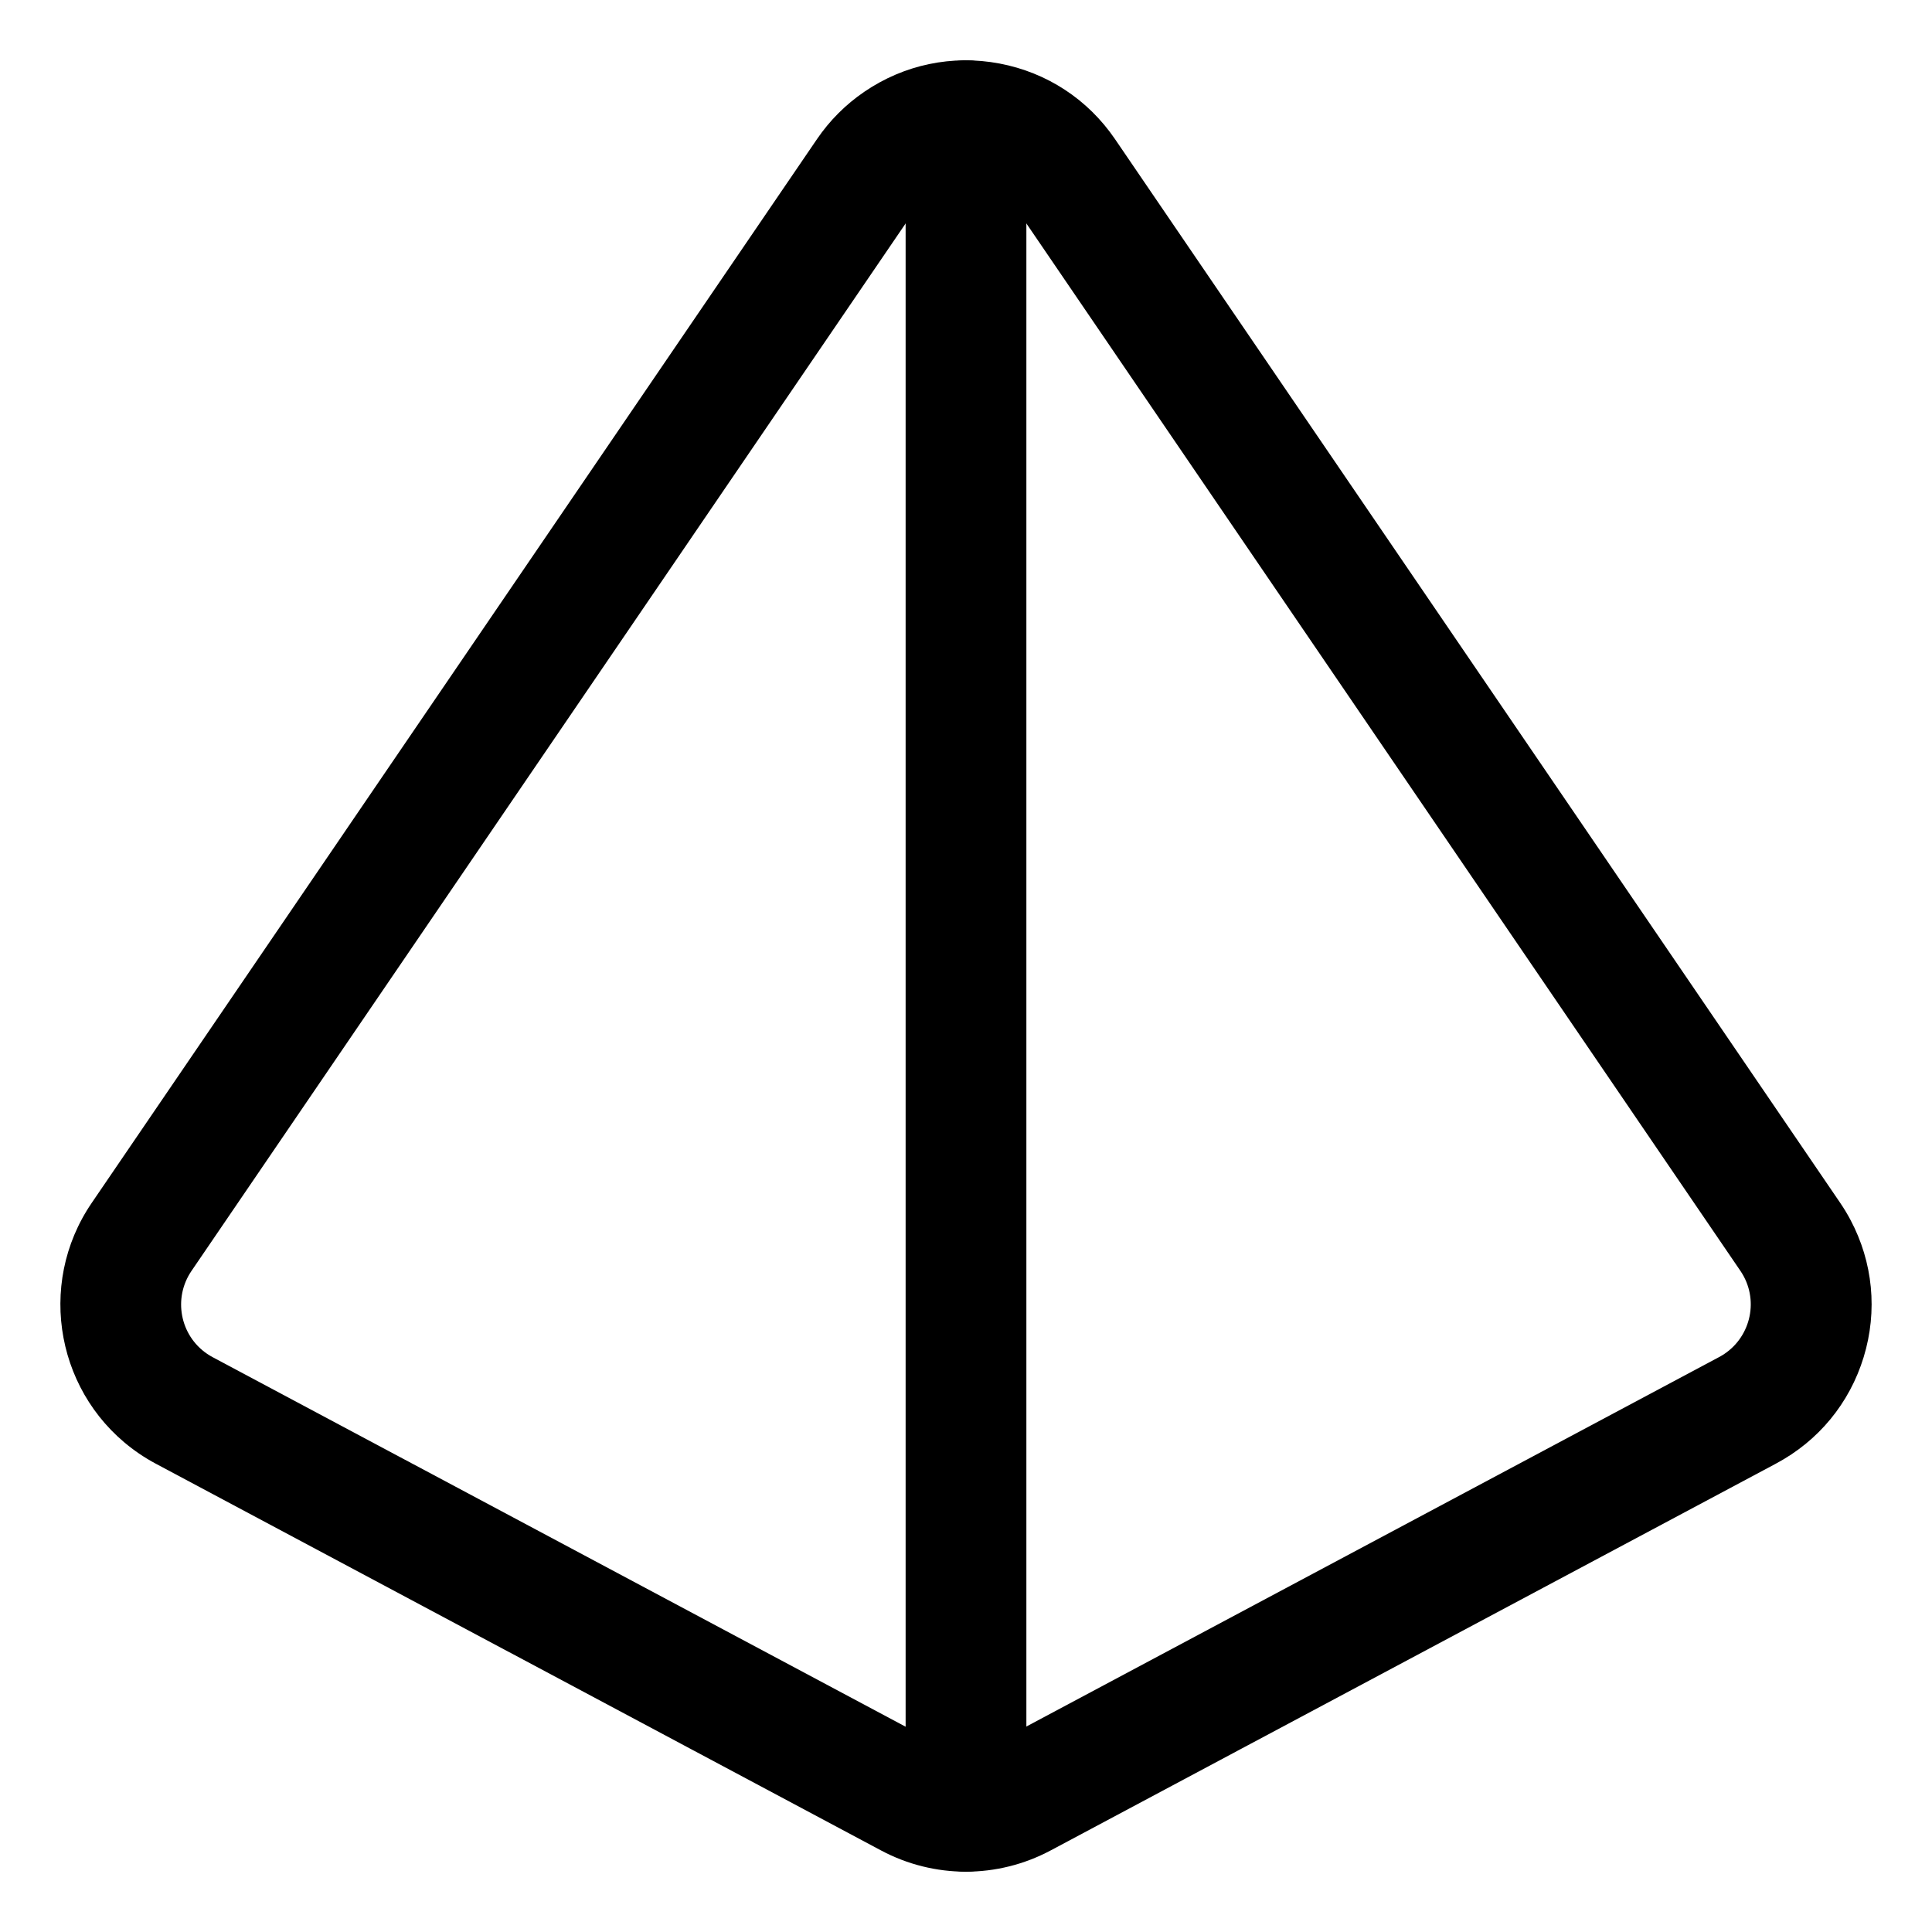 <?xml version="1.0" encoding="iso-8859-1"?>
<!-- Generator: Adobe Illustrator 24.3.0, SVG Export Plug-In . SVG Version: 6.00 Build 0)  -->
<svg version="1.1" id="icons" xmlns="http://www.w3.org/2000/svg" xmlns:xlink="http://www.w3.org/1999/xlink" x="0px" y="0px"
	 viewBox="0 0 512 512" style="enable-background:new 0 0 512 512;" xml:space="preserve">
<path d="M255.961,496.014c-7.726,0-15.452-1.879-22.496-5.639L41.312,387.909c-1.542-0.82-3.061-1.741-4.507-2.73
	c-21.749-14.863-27.353-44.66-12.484-66.416L216.51,36.867c0.001-0.001,0.002-0.003,0.003-0.004
	c3.378-4.952,7.602-9.174,12.551-12.55c10.547-7.195,23.266-9.854,35.811-7.48c12.546,2.37,23.418,9.485,30.612,20.032
	l192.162,281.874c0.981,1.436,1.901,2.954,2.723,4.497c5.996,11.268,7.247,24.197,3.52,36.406s-11.985,22.235-23.254,28.233
	L278.449,490.377C271.41,494.135,263.686,496.014,255.961,496.014z M242.95,54.893l-192.2,281.91
	c-4.922,7.203-3.071,17.048,4.117,21.96c0.481,0.329,0.981,0.632,1.492,0.904l192.169,102.475
	c4.656,2.485,10.209,2.486,14.857,0.003l192.205-102.512c7.698-4.098,10.623-13.679,6.532-21.364
	c-0.271-0.508-0.573-1.009-0.902-1.49L269.05,54.893c-2.376-3.483-5.97-5.834-10.116-6.618c-4.148-0.785-8.35,0.094-11.837,2.473
	c-1.637,1.116-3.033,2.512-4.15,4.149L242.95,54.893z"/>
<path d="M256,496c-8.836,0-16-7.163-16-16V32c0-8.836,7.164-16,16-16c8.837,0,16,7.164,16,16v448C272,488.837,264.837,496,256,496z"
	/>
</svg>
